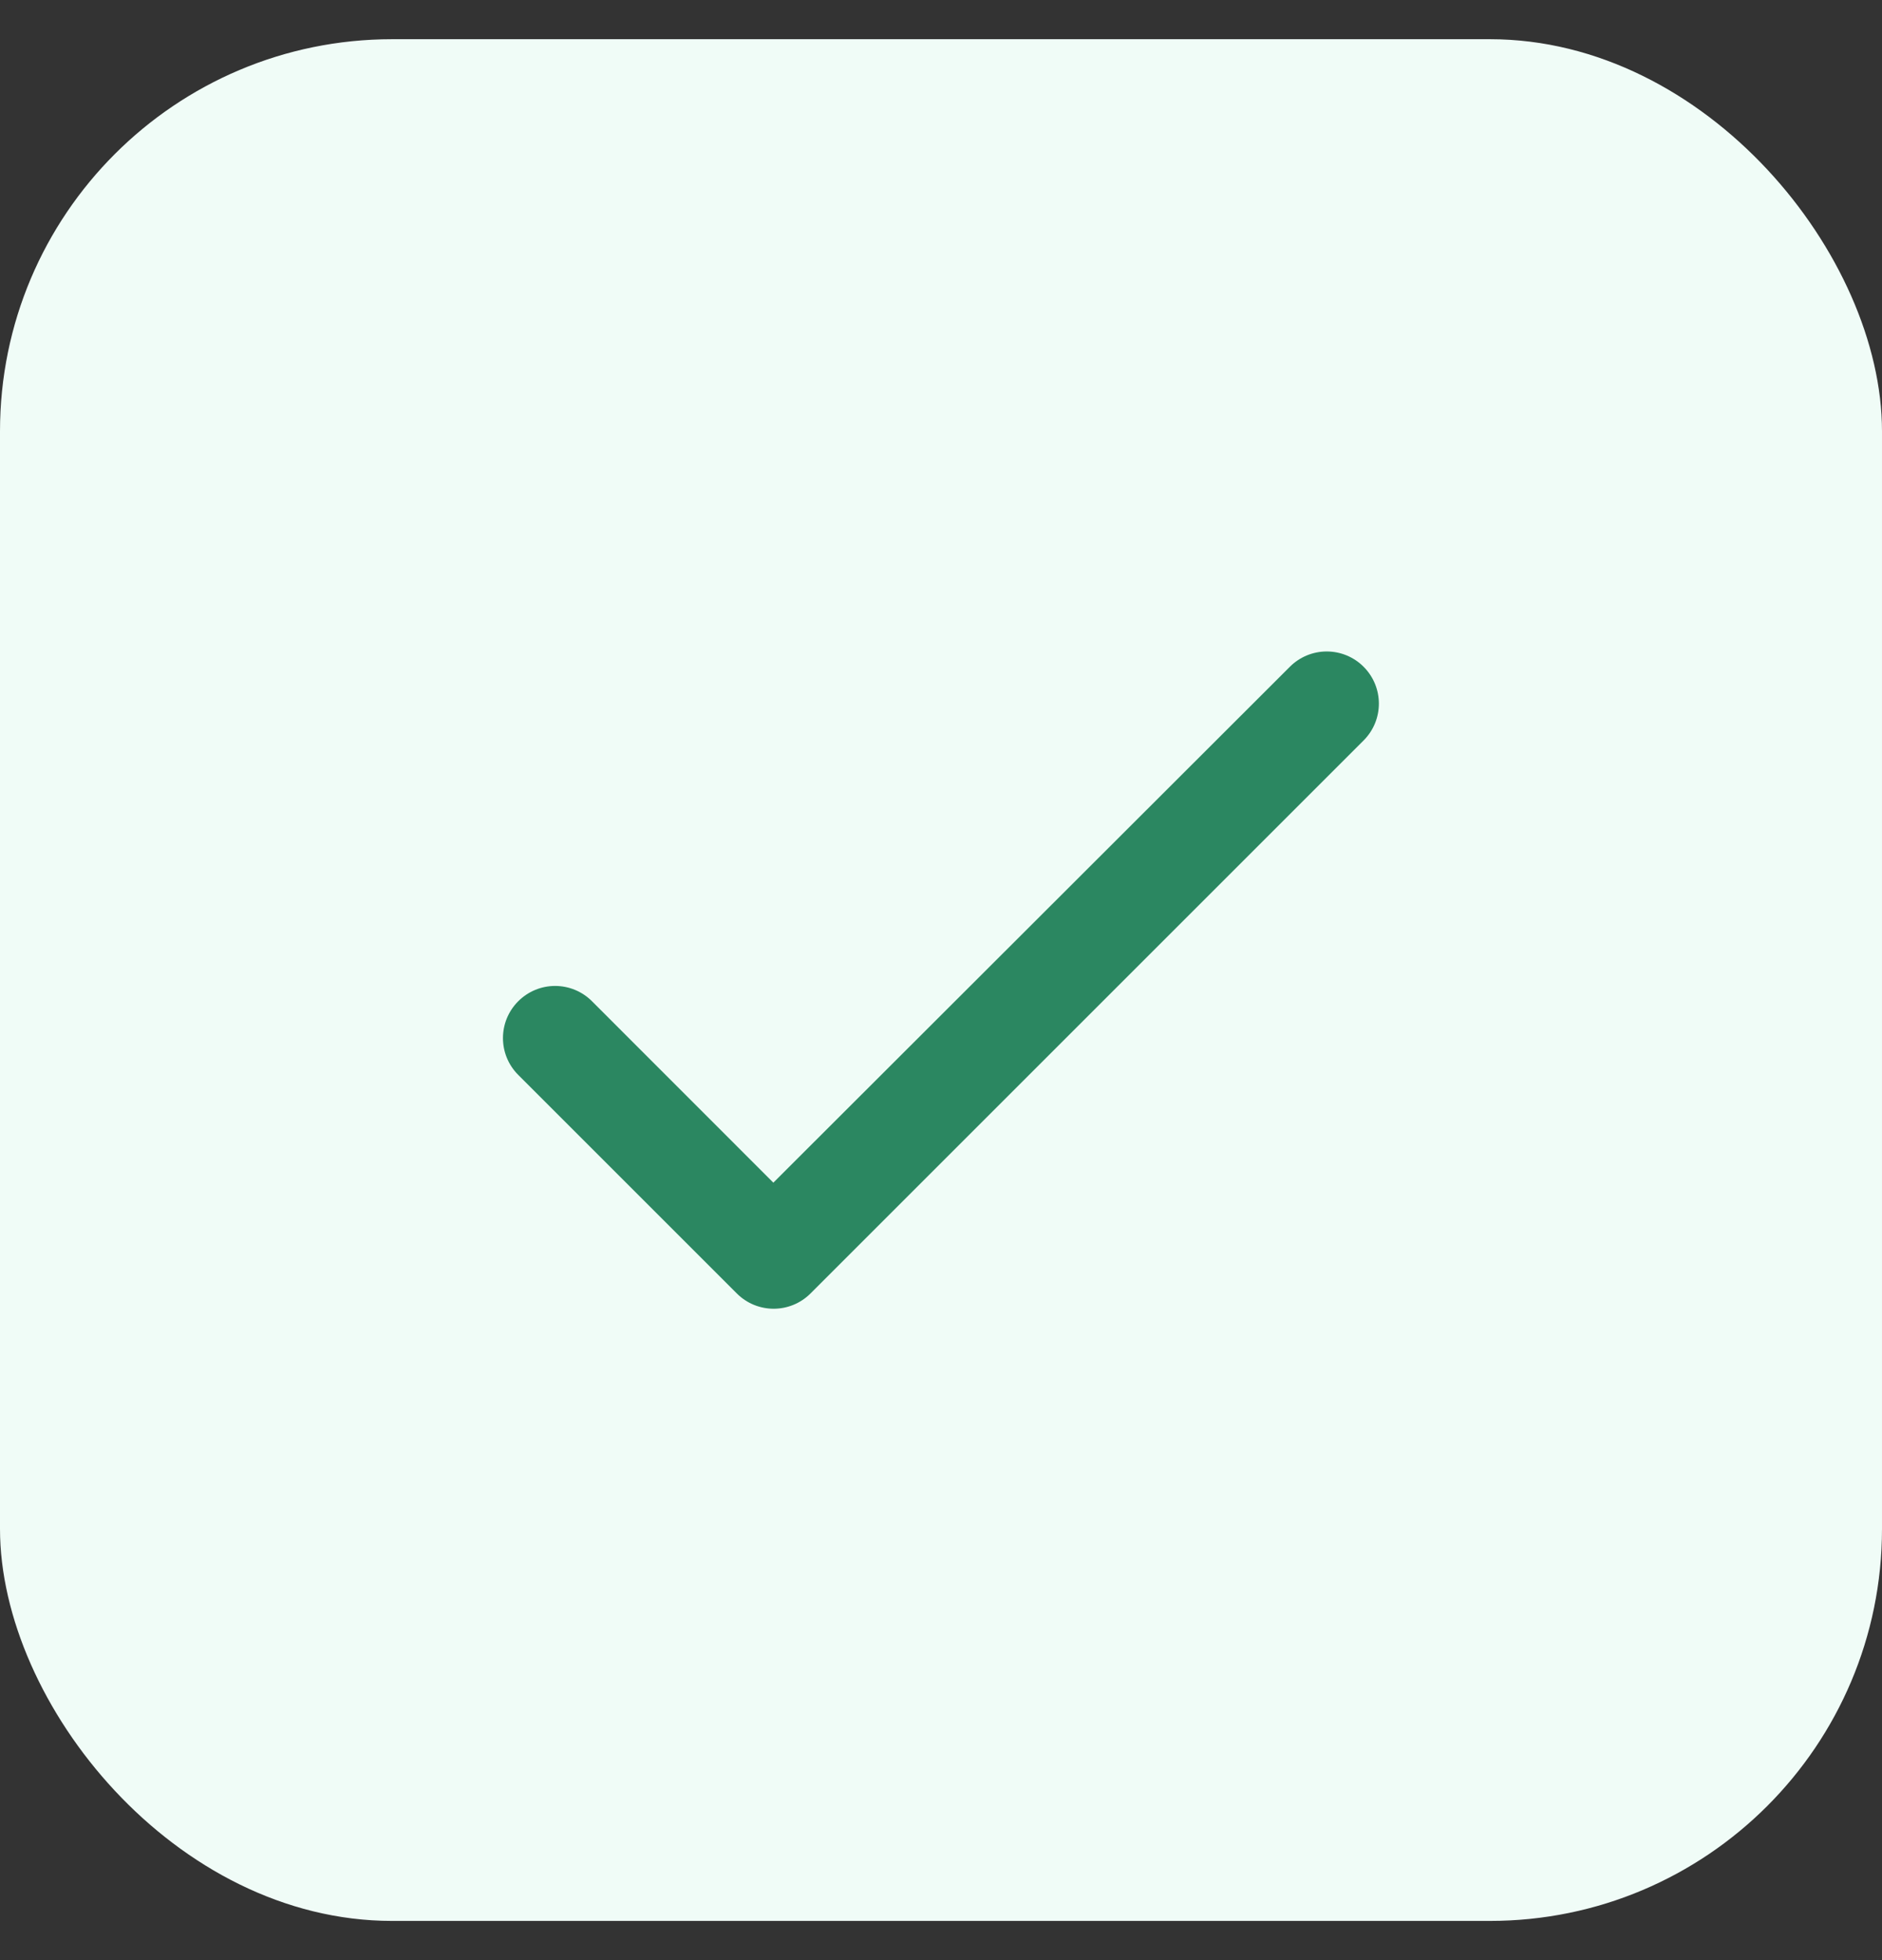 <svg width="24" height="25" viewBox="0 0 24 25" fill="none" xmlns="http://www.w3.org/2000/svg">
<rect x="0" y="0" width="24" height="25" fill="#333333" stroke="none"/>
<rect y="0.5" width="24" height="24" rx="5" fill="#F0FCF7"/>
<path d="M9.862 15.084L7.549 12.77C7.425 12.645 7.255 12.575 7.079 12.575C6.903 12.575 6.734 12.645 6.609 12.77C6.349 13.03 6.349 13.45 6.609 13.71L9.396 16.497C9.656 16.757 10.076 16.757 10.336 16.497L17.389 9.444C17.649 9.184 17.649 8.764 17.389 8.504C17.265 8.379 17.095 8.309 16.919 8.309C16.743 8.309 16.574 8.379 16.449 8.504L9.862 15.084Z" fill="#2B8761"/>
</svg>
